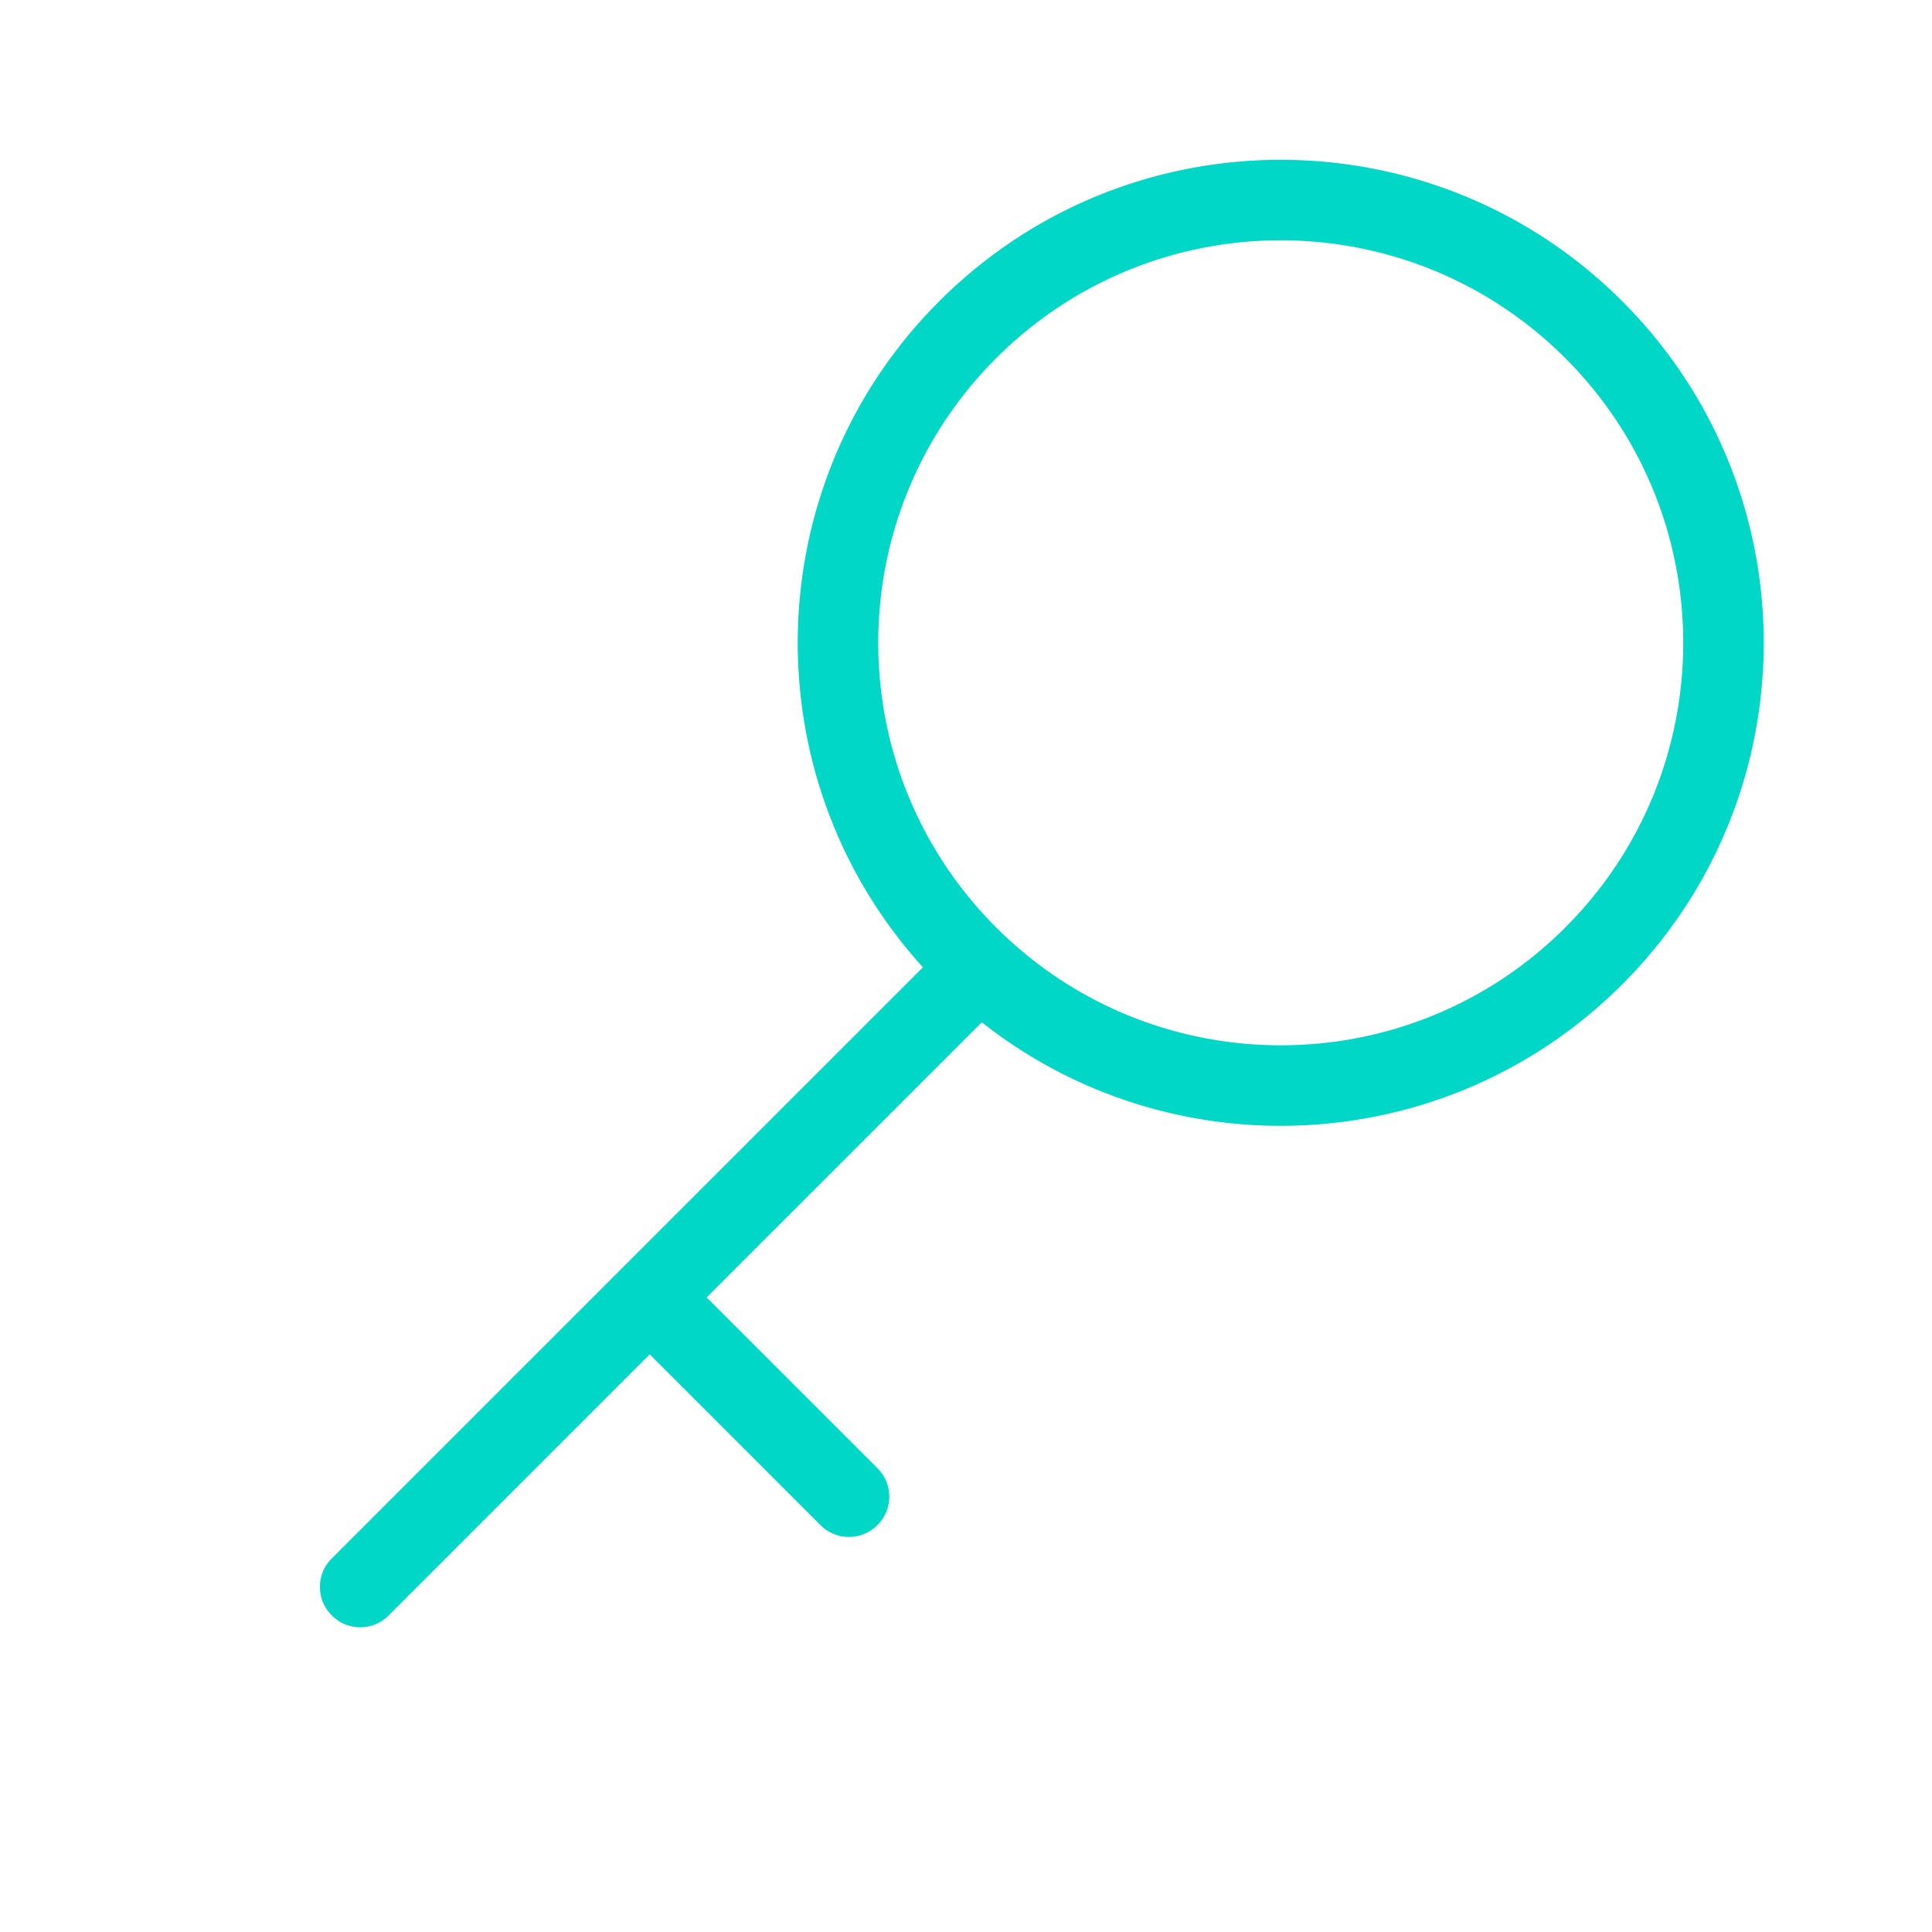 <?xml version="1.0" standalone="no"?><!DOCTYPE svg PUBLIC "-//W3C//DTD SVG 1.1//EN"
        "http://www.w3.org/Graphics/SVG/1.1/DTD/svg11.dtd">
<svg class="icon" width="200px" height="200.00px" viewBox="0 0 1024 1024" version="1.1"
     xmlns="http://www.w3.org/2000/svg">
    <path fill="#00d7c6"
          d="M374.528 687.659l90.56 90.539a21.248 21.248 0 0 1-0.043 30.144 21.312 21.312 0 0 1-30.123 0.043l-90.56-90.56-138.411 138.432a21.227 21.227 0 0 1-30.101-0.064 21.248 21.248 0 0 1-0.064-30.123l313.387-313.387c-91.264-100.48-88.384-256 8.64-353.003 99.968-99.968 262.059-99.968 362.027 0 99.968 99.989 99.968 262.08 0 362.027-92.757 92.779-238.976 99.477-339.456 20.117l-145.856 145.835z m153.451-196.096c83.307 83.307 218.389 83.307 301.696 0 83.307-83.328 83.307-218.389 0-301.717-83.307-83.307-218.389-83.307-301.696 0-83.328 83.328-83.328 218.389 0 301.717z"/>
</svg>